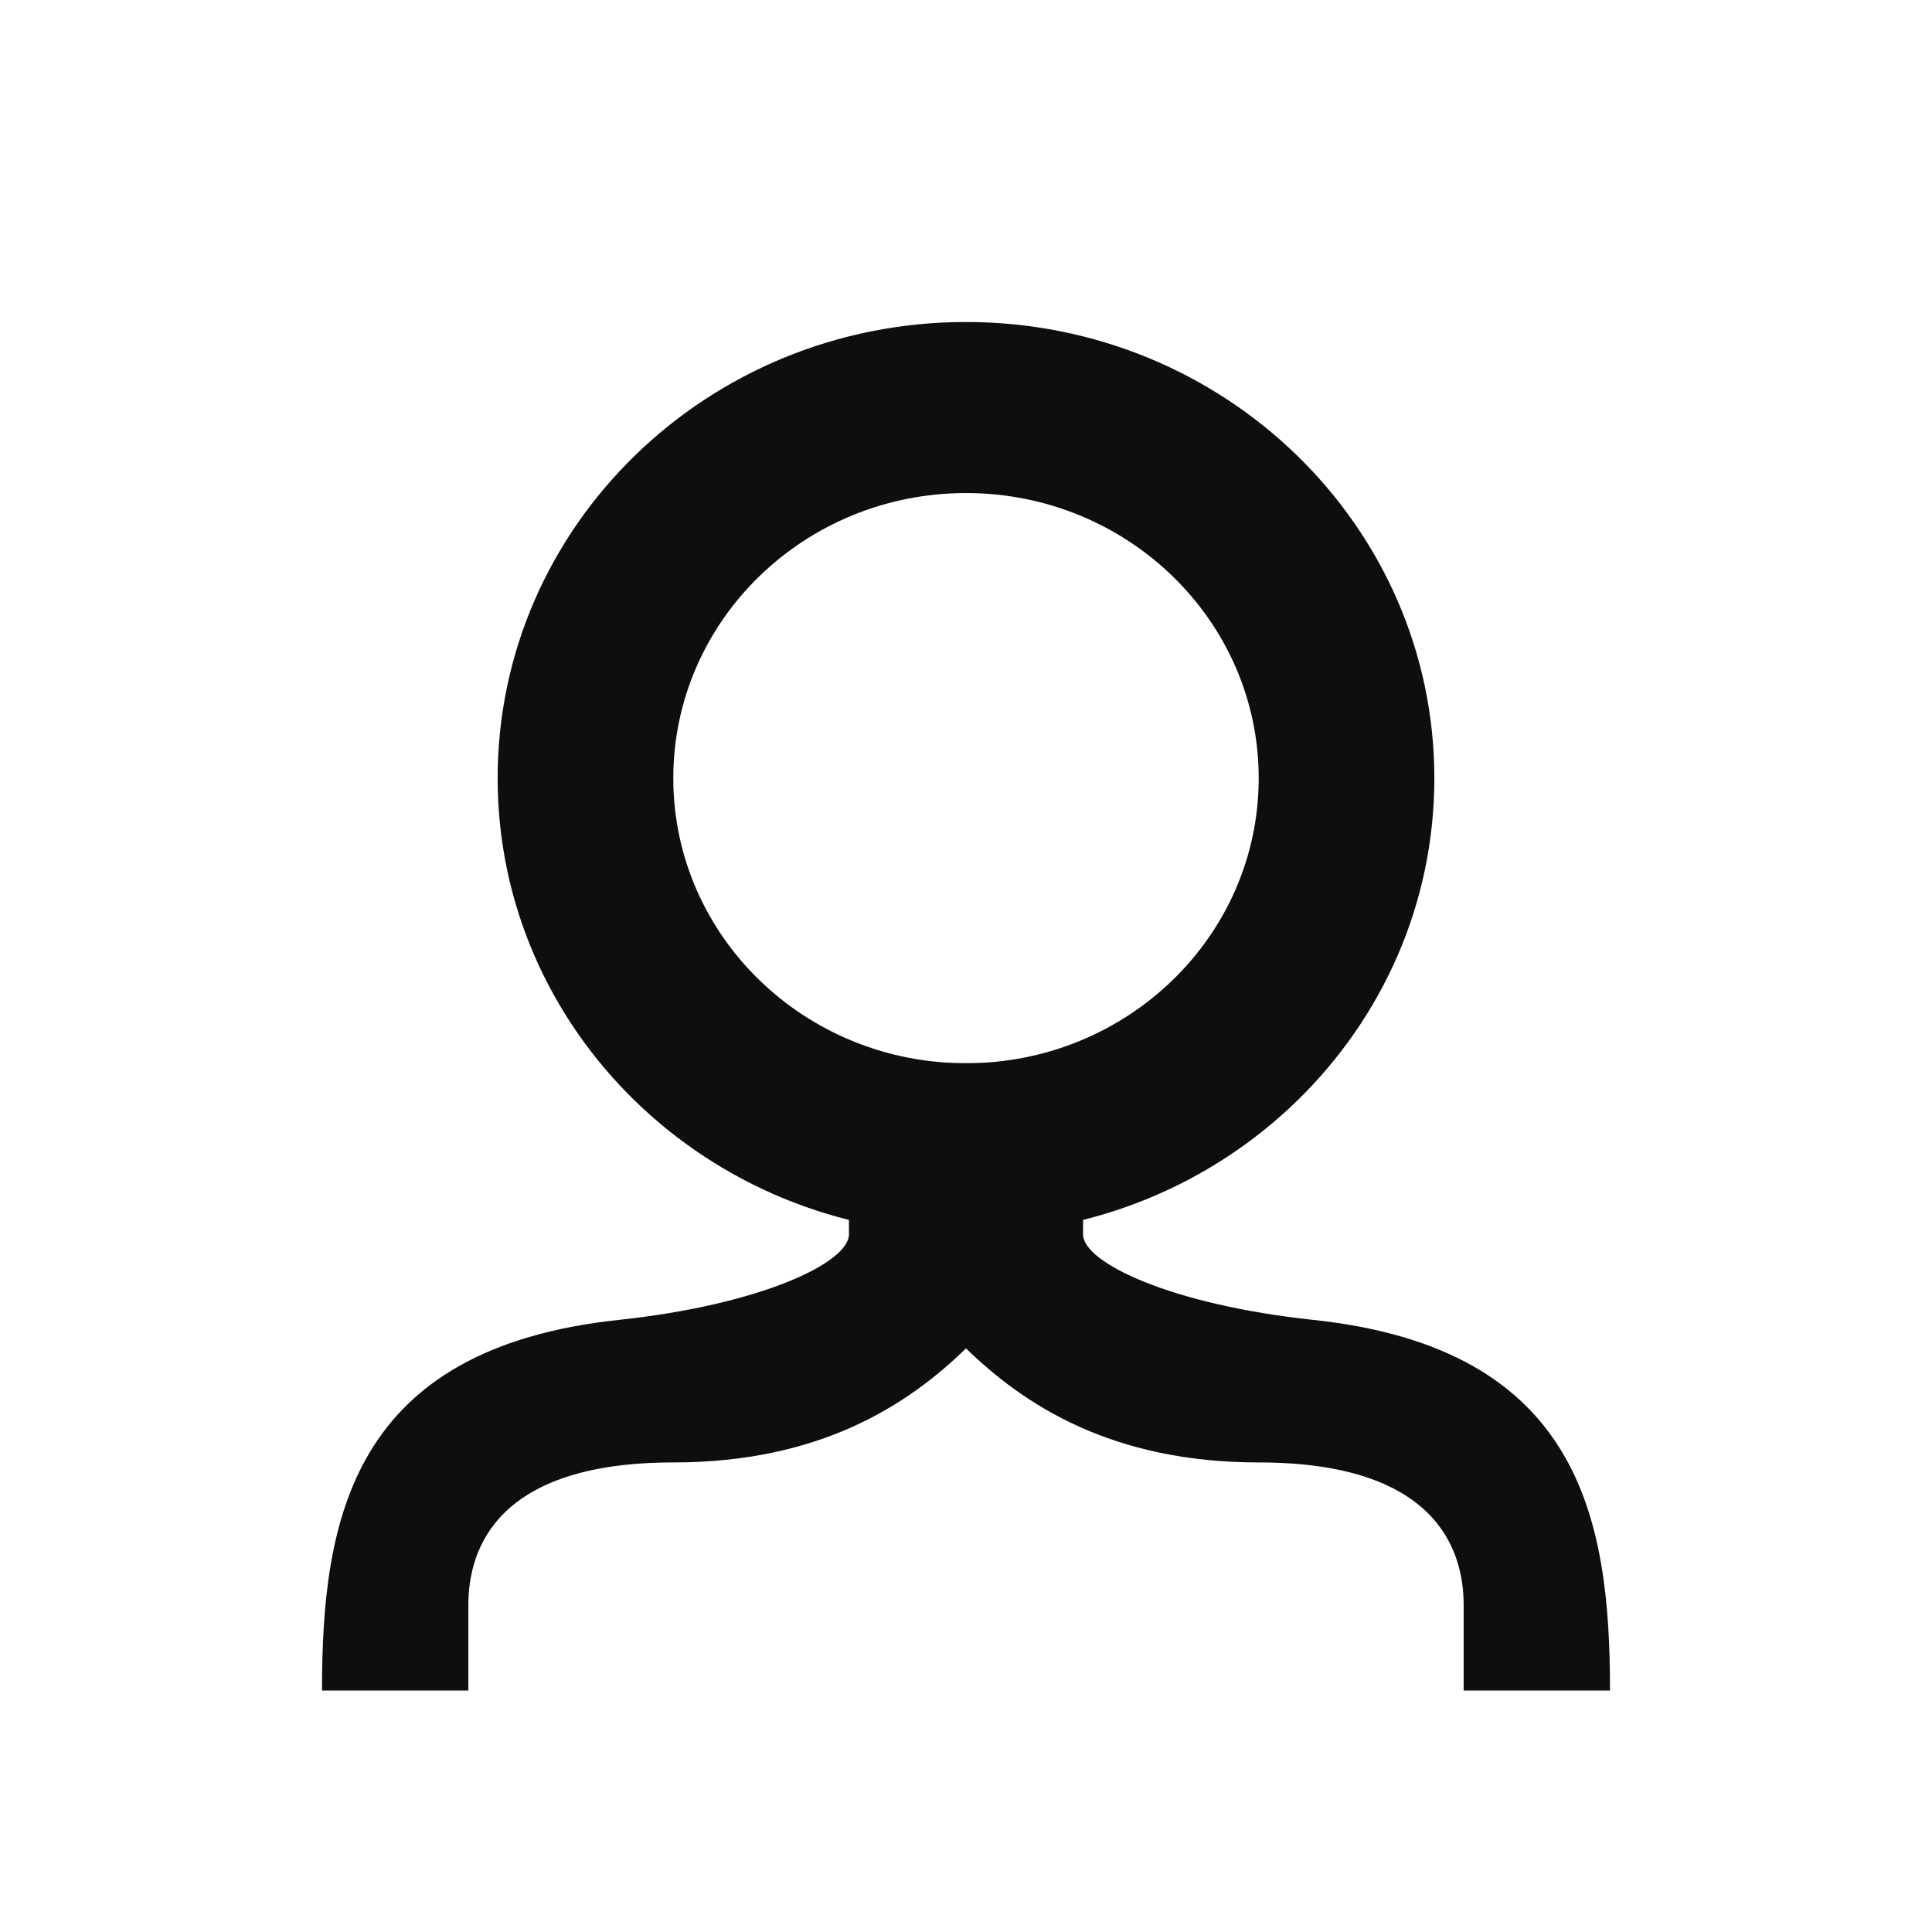 <svg width="24" height="24" viewBox="0 0 24 24" fill="none" xmlns="http://www.w3.org/2000/svg">
    <path fill-rule="evenodd" clip-rule="evenodd"
        d="M12 15.333C15.213 15.333 17.818 12.796 17.818 9.667C17.818 6.537 15.213 4 12 4C8.787 4 6.182 6.537 6.182 9.667C6.182 12.796 8.787 15.333 12 15.333ZM12 13.208C14.008 13.208 15.636 11.623 15.636 9.667C15.636 7.711 14.008 6.125 12 6.125C9.992 6.125 8.364 7.711 8.364 9.667C8.364 11.623 9.992 13.208 12 13.208Z"
        fill="#0E0E10" />
    <path
        d="M12 13.208H10.546V15.333C10.546 15.688 9.444 16.209 7.688 16.396C4.364 16.75 4 18.875 4 21H5.818V19.938C5.818 19.229 6.182 18.167 8.364 18.167C10.182 18.167 11.273 17.458 12 16.75V13.208Z"
        fill="#0E0E10" />
    <path
        d="M12 13.208H13.454V15.333C13.454 15.688 14.556 16.209 16.312 16.396C19.636 16.75 20 18.875 20 21H18.182V19.938C18.182 19.229 17.818 18.167 15.636 18.167C13.818 18.167 12.727 17.458 12 16.75V13.208Z"
        fill="#0E0E10" />
</svg>